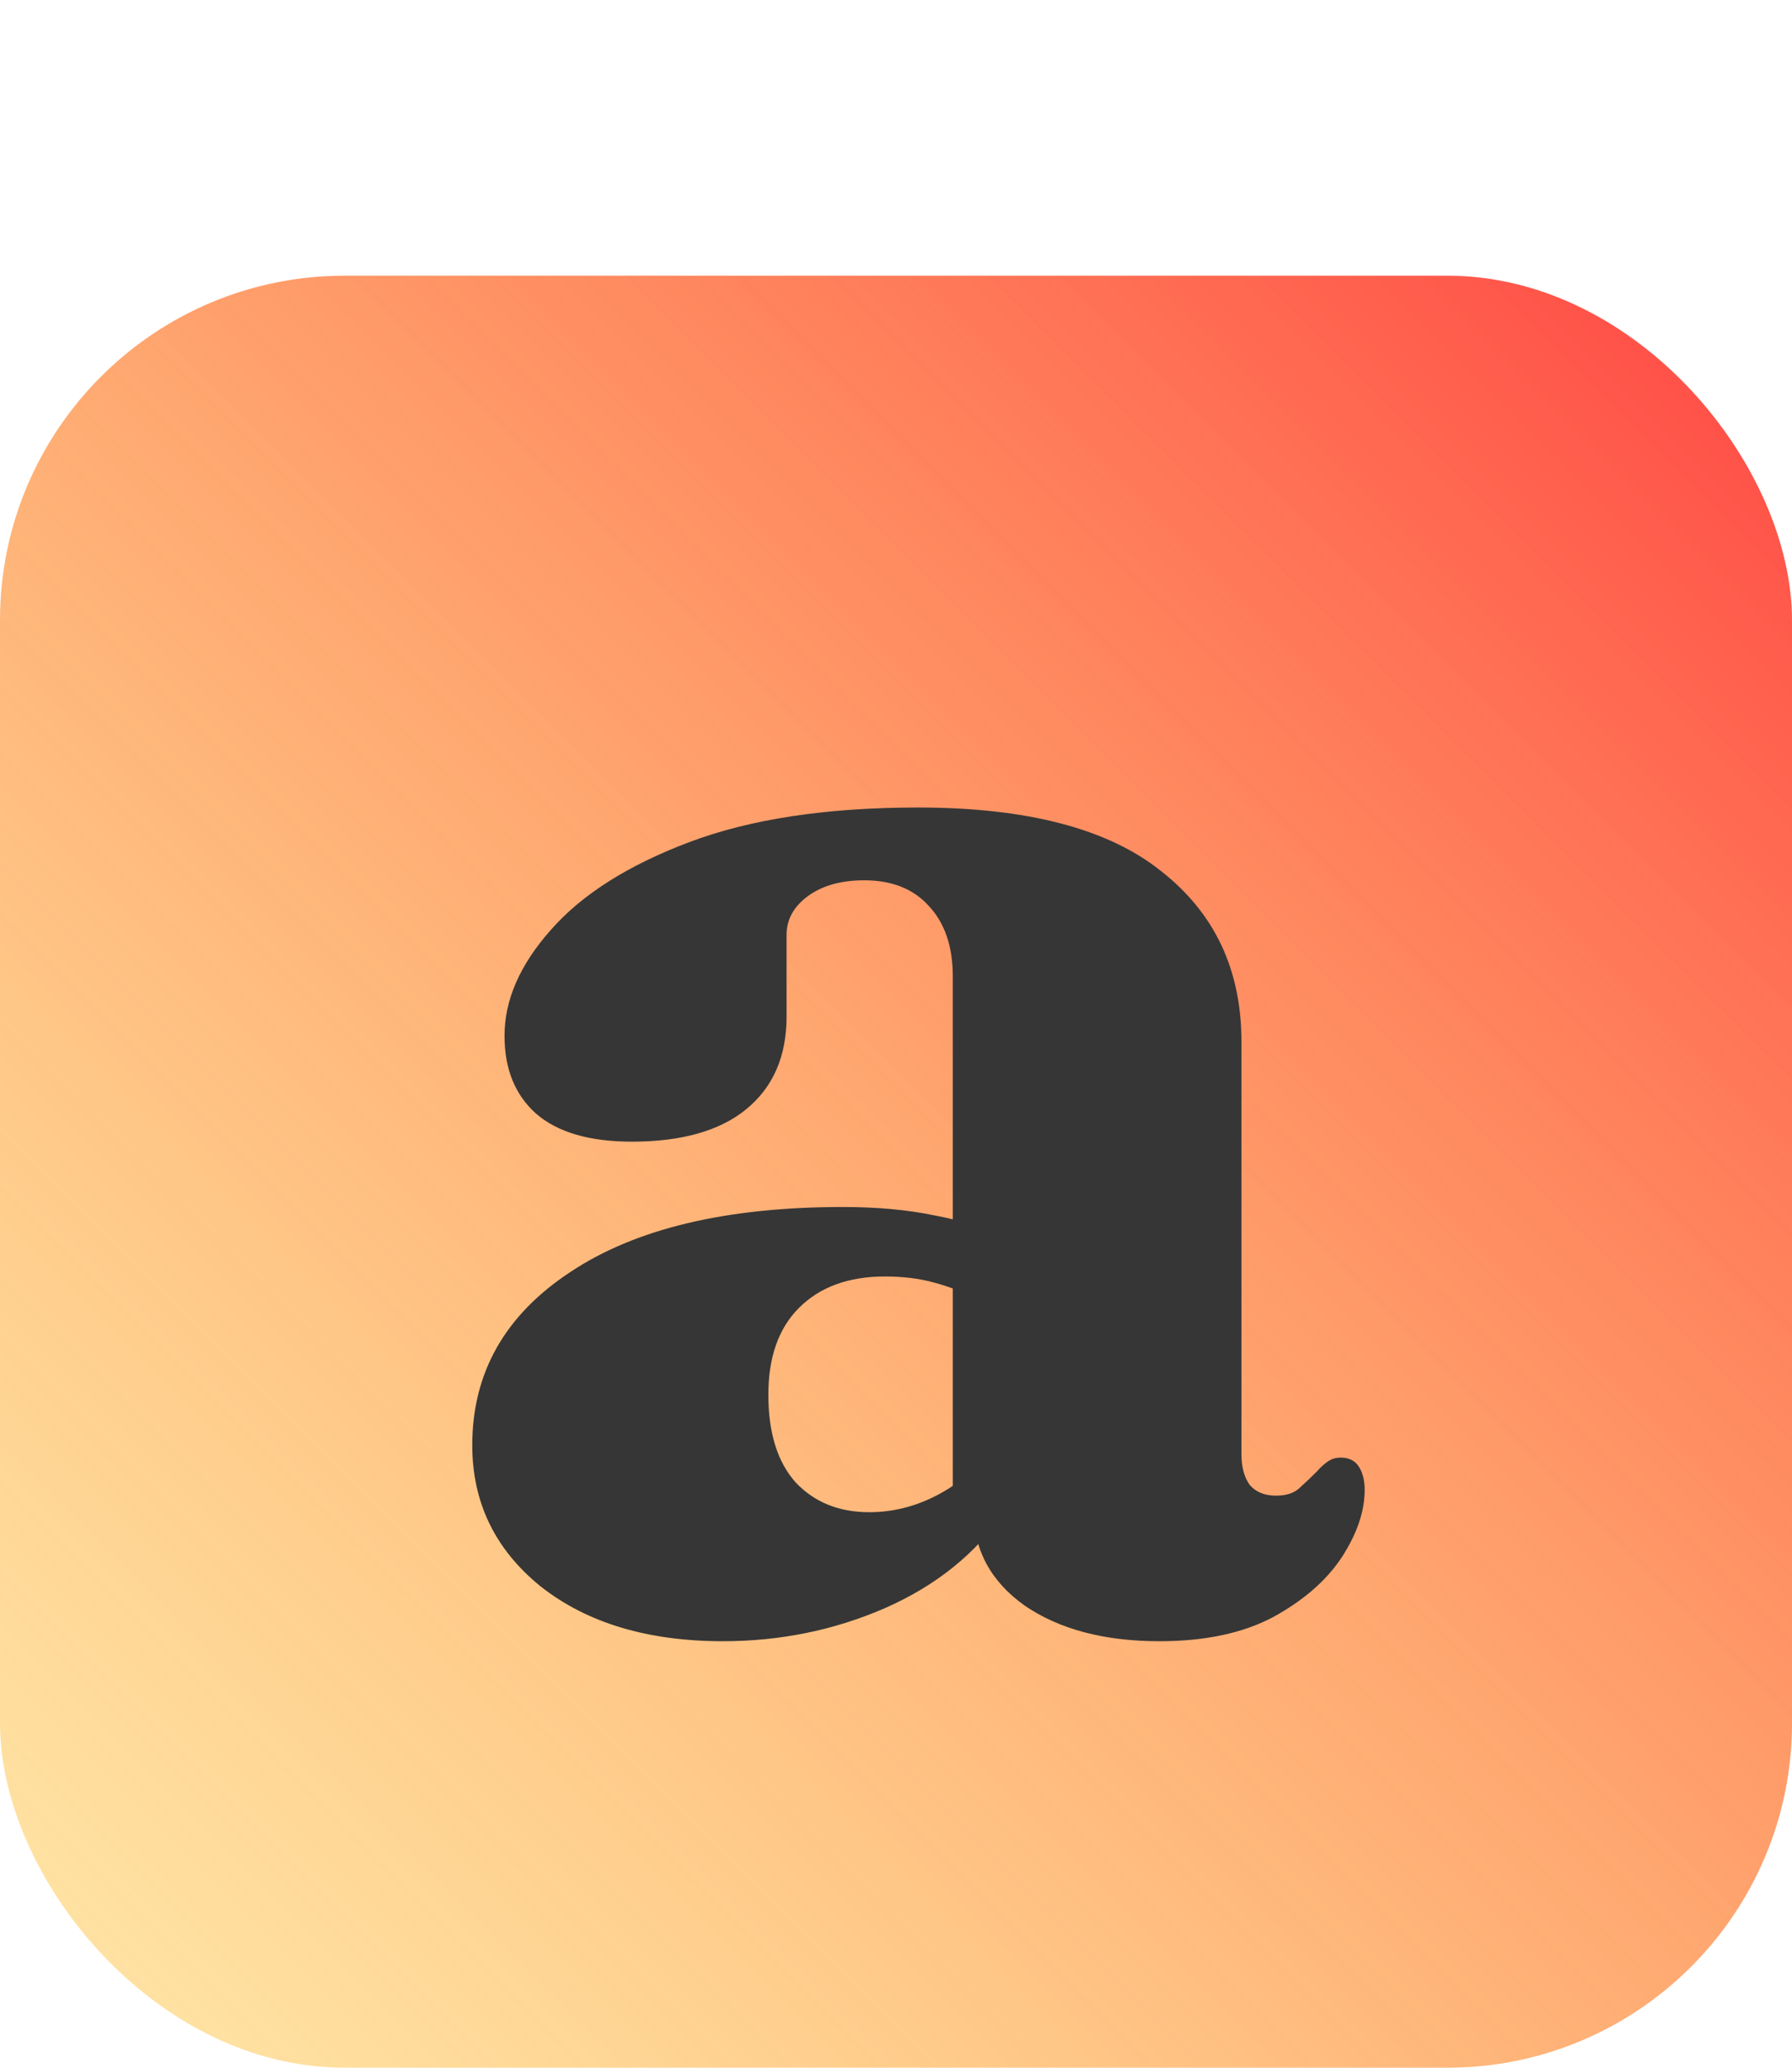 <svg width="52" height="60" viewBox="0 0 52 60" fill="none" xmlns="http://www.w3.org/2000/svg">
<rect y="8" width="52" height="52" rx="10" fill="url(#paint0_linear)"/>
<path d="M28.248 43.808V43.28L27.648 43.232V28.328C27.648 27.464 27.416 26.784 26.952 26.288C26.504 25.792 25.88 25.544 25.08 25.544C24.408 25.544 23.864 25.696 23.448 26C23.032 26.304 22.824 26.68 22.824 27.128V29.504C22.824 30.656 22.432 31.552 21.648 32.192C20.88 32.816 19.776 33.128 18.336 33.128C17.104 33.128 16.176 32.856 15.552 32.312C14.944 31.768 14.64 31.016 14.64 30.056C14.64 29.016 15.088 27.992 15.984 26.984C16.88 25.96 18.216 25.112 19.992 24.44C21.768 23.768 23.984 23.432 26.64 23.432C29.808 23.432 32.16 24.048 33.696 25.28C35.248 26.496 36.024 28.144 36.024 30.224V42.2C36.024 42.568 36.104 42.864 36.264 43.088C36.44 43.296 36.696 43.4 37.032 43.4C37.336 43.4 37.568 43.32 37.728 43.16C37.904 43 38.064 42.848 38.208 42.704C38.304 42.592 38.408 42.496 38.52 42.416C38.632 42.336 38.76 42.296 38.904 42.296C39.144 42.296 39.32 42.384 39.432 42.56C39.544 42.736 39.6 42.96 39.6 43.232C39.6 43.856 39.376 44.512 38.928 45.2C38.48 45.872 37.816 46.448 36.936 46.928C36.056 47.392 34.96 47.624 33.648 47.624C32.048 47.624 30.744 47.28 29.736 46.592C28.744 45.888 28.248 44.96 28.248 43.808ZM13.704 41.936C13.704 39.84 14.648 38.168 16.536 36.92C18.424 35.656 21.064 35.024 24.456 35.024C25.448 35.024 26.328 35.104 27.096 35.264C27.88 35.408 28.536 35.616 29.064 35.888L28.392 37.712C27.944 37.488 27.504 37.32 27.072 37.208C26.656 37.096 26.192 37.04 25.68 37.04C24.624 37.04 23.792 37.344 23.184 37.952C22.592 38.544 22.296 39.384 22.296 40.472C22.296 41.576 22.56 42.424 23.088 43.016C23.632 43.592 24.344 43.88 25.224 43.88C25.88 43.88 26.512 43.728 27.12 43.424C27.728 43.12 28.216 42.72 28.584 42.224L29.136 43.88C28.32 45.08 27.168 46.008 25.68 46.664C24.208 47.304 22.64 47.624 20.976 47.624C18.8 47.624 17.04 47.096 15.696 46.04C14.368 44.968 13.704 43.6 13.704 41.936Z" fill="#363636"/>
<defs>
<linearGradient id="paint0_linear" x1="52" y1="8" x2="0" y2="60" gradientUnits="userSpaceOnUse">
<stop stop-color="#FF4444"/>
<stop offset="1" stop-color="#FEC01F" stop-opacity="0.38"/>
</linearGradient>
</defs>
</svg>
